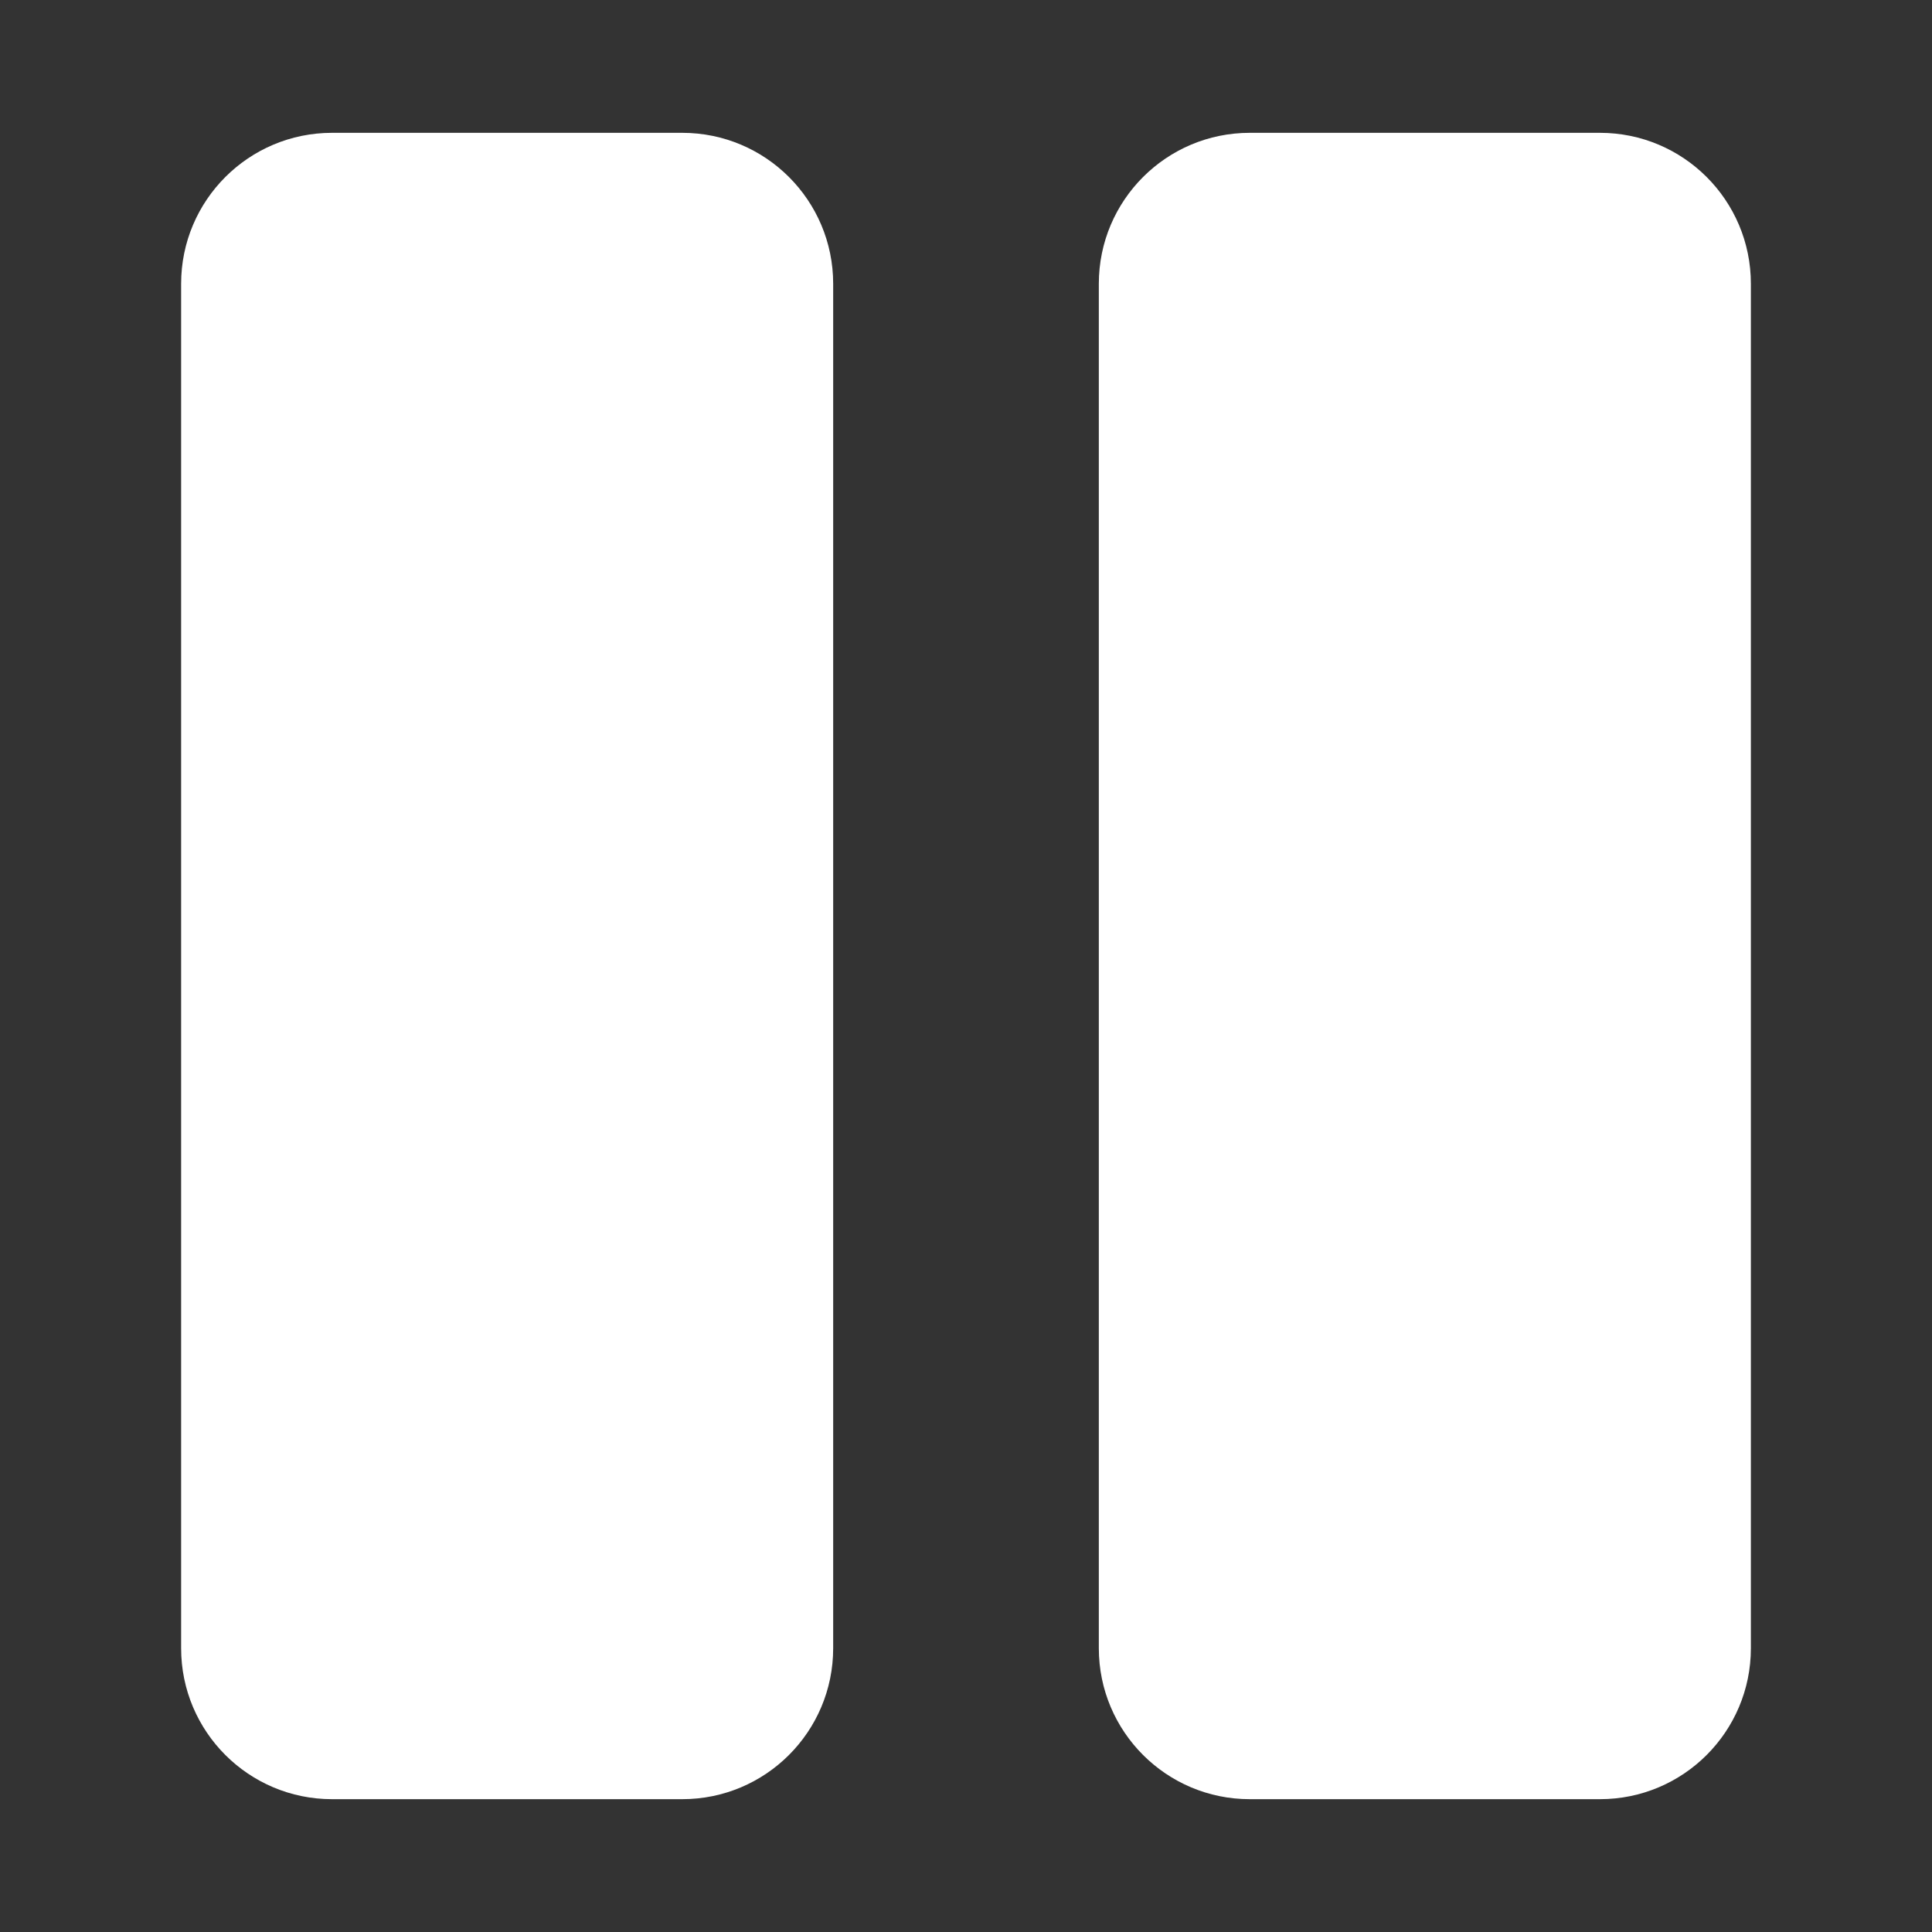 <svg width="32" height="32" viewBox="0 0 32 32" fill="none" xmlns="http://www.w3.org/2000/svg">
<rect x="0" y="0" width="32" height="32" fill="#333333" stroke="none"/>
<path d="M19.2 4.7C19.2 3.872 19.872 3.2 20.7 3.2H26.5C27.329 3.2 28 3.872 28 4.7V27.3C28 28.128 27.329 28.8 26.5 28.8H20.7C19.872 28.8 19.2 28.128 19.2 27.3V4.7Z" fill="white"/>
<path fill-rule="evenodd" clip-rule="evenodd" d="M18.2 4.7C18.2 3.319 19.32 2.2 20.7 2.2H26.5C27.881 2.2 29 3.319 29 4.7V27.3C29 28.681 27.881 29.8 26.5 29.8H20.7C19.32 29.8 18.2 28.681 18.2 27.3V4.7ZM20.7 4.2C20.424 4.2 20.2 4.424 20.2 4.7V27.3C20.2 27.576 20.424 27.8 20.7 27.8H26.5C26.776 27.8 27 27.576 27 27.3V4.7C27 4.424 26.776 4.2 26.5 4.2H20.7Z" fill="white"/>
<path d="M4 4.7C4 3.872 4.672 3.2 5.5 3.2H11.3C12.128 3.2 12.8 3.872 12.8 4.7V27.3C12.8 28.128 12.128 28.8 11.3 28.8H5.5C4.672 28.8 4 28.128 4 27.3V4.7Z" fill="white"/>
<path fill-rule="evenodd" clip-rule="evenodd" d="M3 4.7C3 3.319 4.119 2.2 5.5 2.2H11.3C12.681 2.2 13.8 3.319 13.8 4.7V27.3C13.8 28.681 12.681 29.8 11.3 29.8H5.5C4.119 29.8 3 28.681 3 27.3V4.7ZM5.5 4.2C5.224 4.2 5 4.424 5 4.7V27.3C5 27.576 5.224 27.8 5.5 27.8H11.3C11.576 27.8 11.8 27.576 11.8 27.3V4.7C11.8 4.424 11.576 4.2 11.3 4.2H5.5Z" fill="white"/>
</svg>
